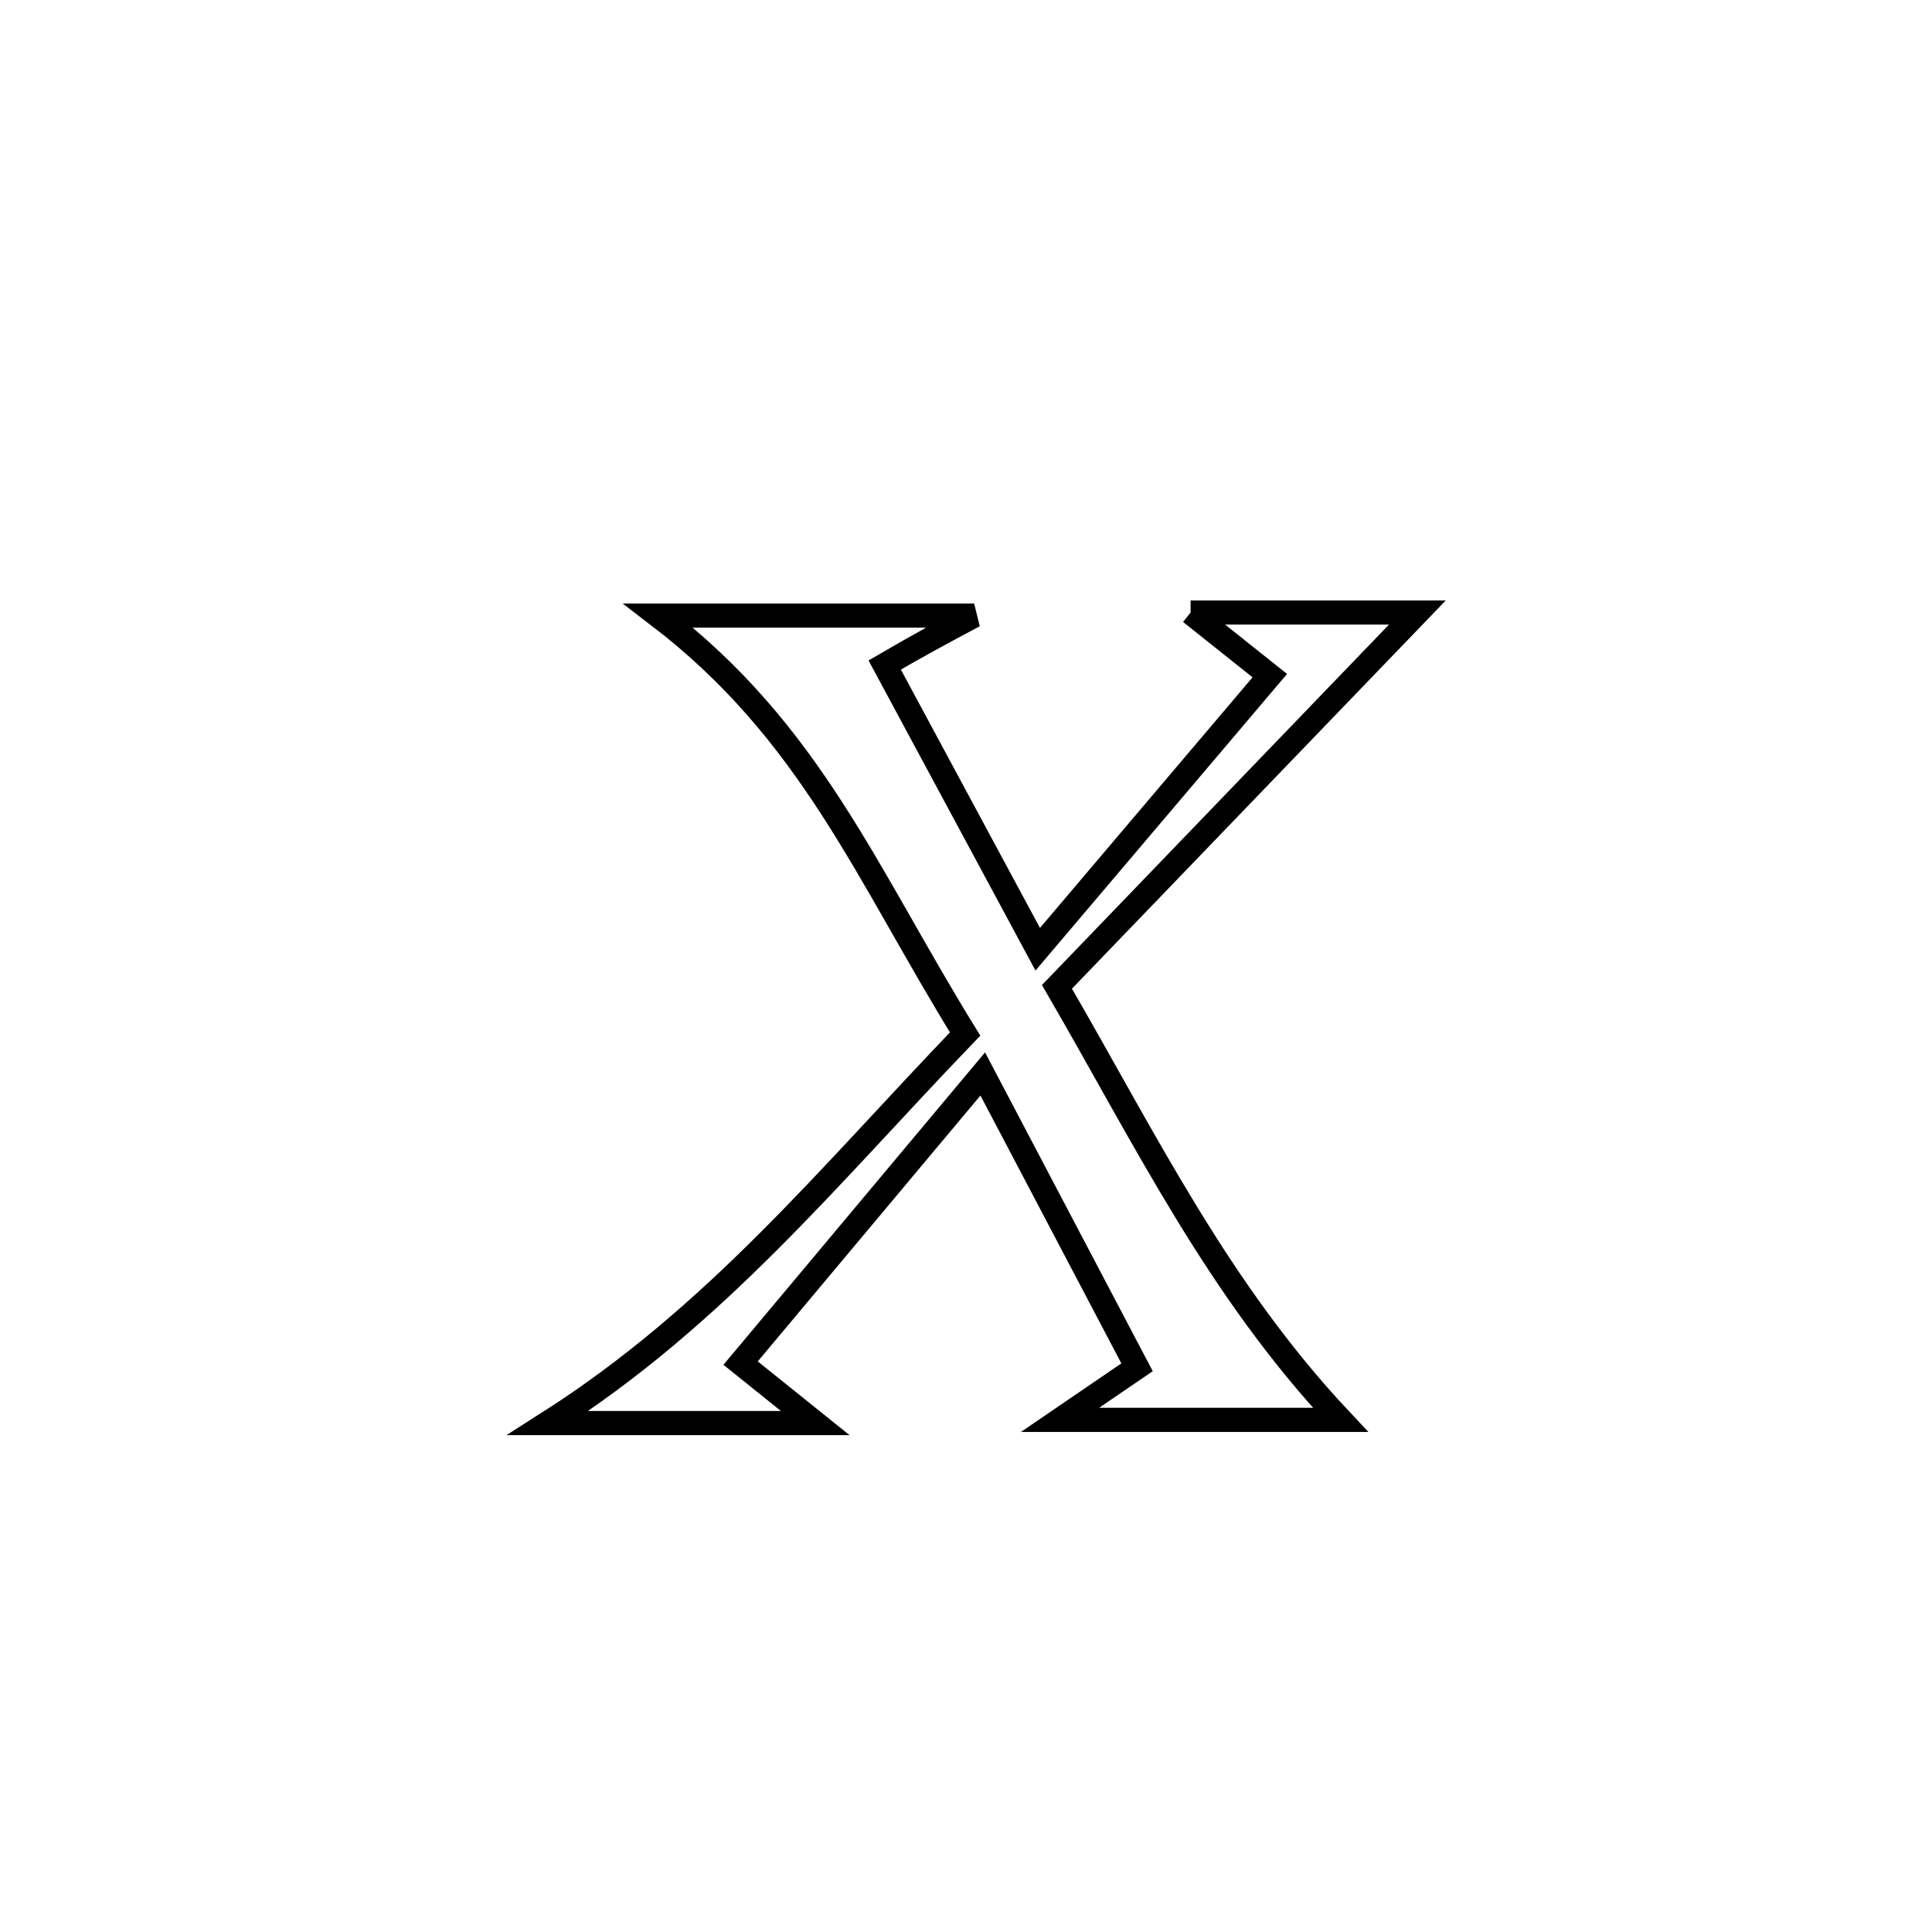 <svg xmlns="http://www.w3.org/2000/svg" viewBox="0.0 0.0 24.0 24.0" height="200px" width="200px"><path fill="none" stroke="black" stroke-width=".3" stroke-opacity="1.0"  filling="0" d="M14.79 7.609 L14.79 7.609 C15.729 7.609 16.668 7.609 17.607 7.609 L17.607 7.609 C16.114 9.159 14.622 10.709 13.13 12.259 L13.13 12.259 C14.243 14.177 15.124 16.01 16.652 17.638 L16.652 17.638 C15.491 17.638 14.33 17.638 13.168 17.638 L13.168 17.638 C13.487 17.42 13.806 17.203 14.125 16.985 L14.125 16.985 C13.486 15.77 12.847 14.556 12.208 13.341 L12.208 13.341 C11.205 14.538 10.203 15.736 9.2 16.933 L9.2 16.933 C9.509 17.182 9.818 17.43 10.127 17.678 L10.127 17.678 C10.075 17.678 6.827 17.678 6.806 17.678 L6.806 17.678 C8.897 16.345 10.285 14.617 11.989 12.845 L11.989 12.845 C10.759 10.851 10.077 9.101 8.178 7.647 L8.178 7.647 C9.486 7.647 10.793 7.647 12.101 7.647 L12.101 7.647 C11.727 7.845 11.355 8.047 10.99 8.261 L10.99 8.261 C11.624 9.438 12.257 10.615 12.891 11.792 L12.891 11.792 C13.852 10.659 14.813 9.526 15.774 8.393 L15.774 8.393 C15.446 8.132 15.118 7.871 14.79 7.609 L14.79 7.609"></path></svg>